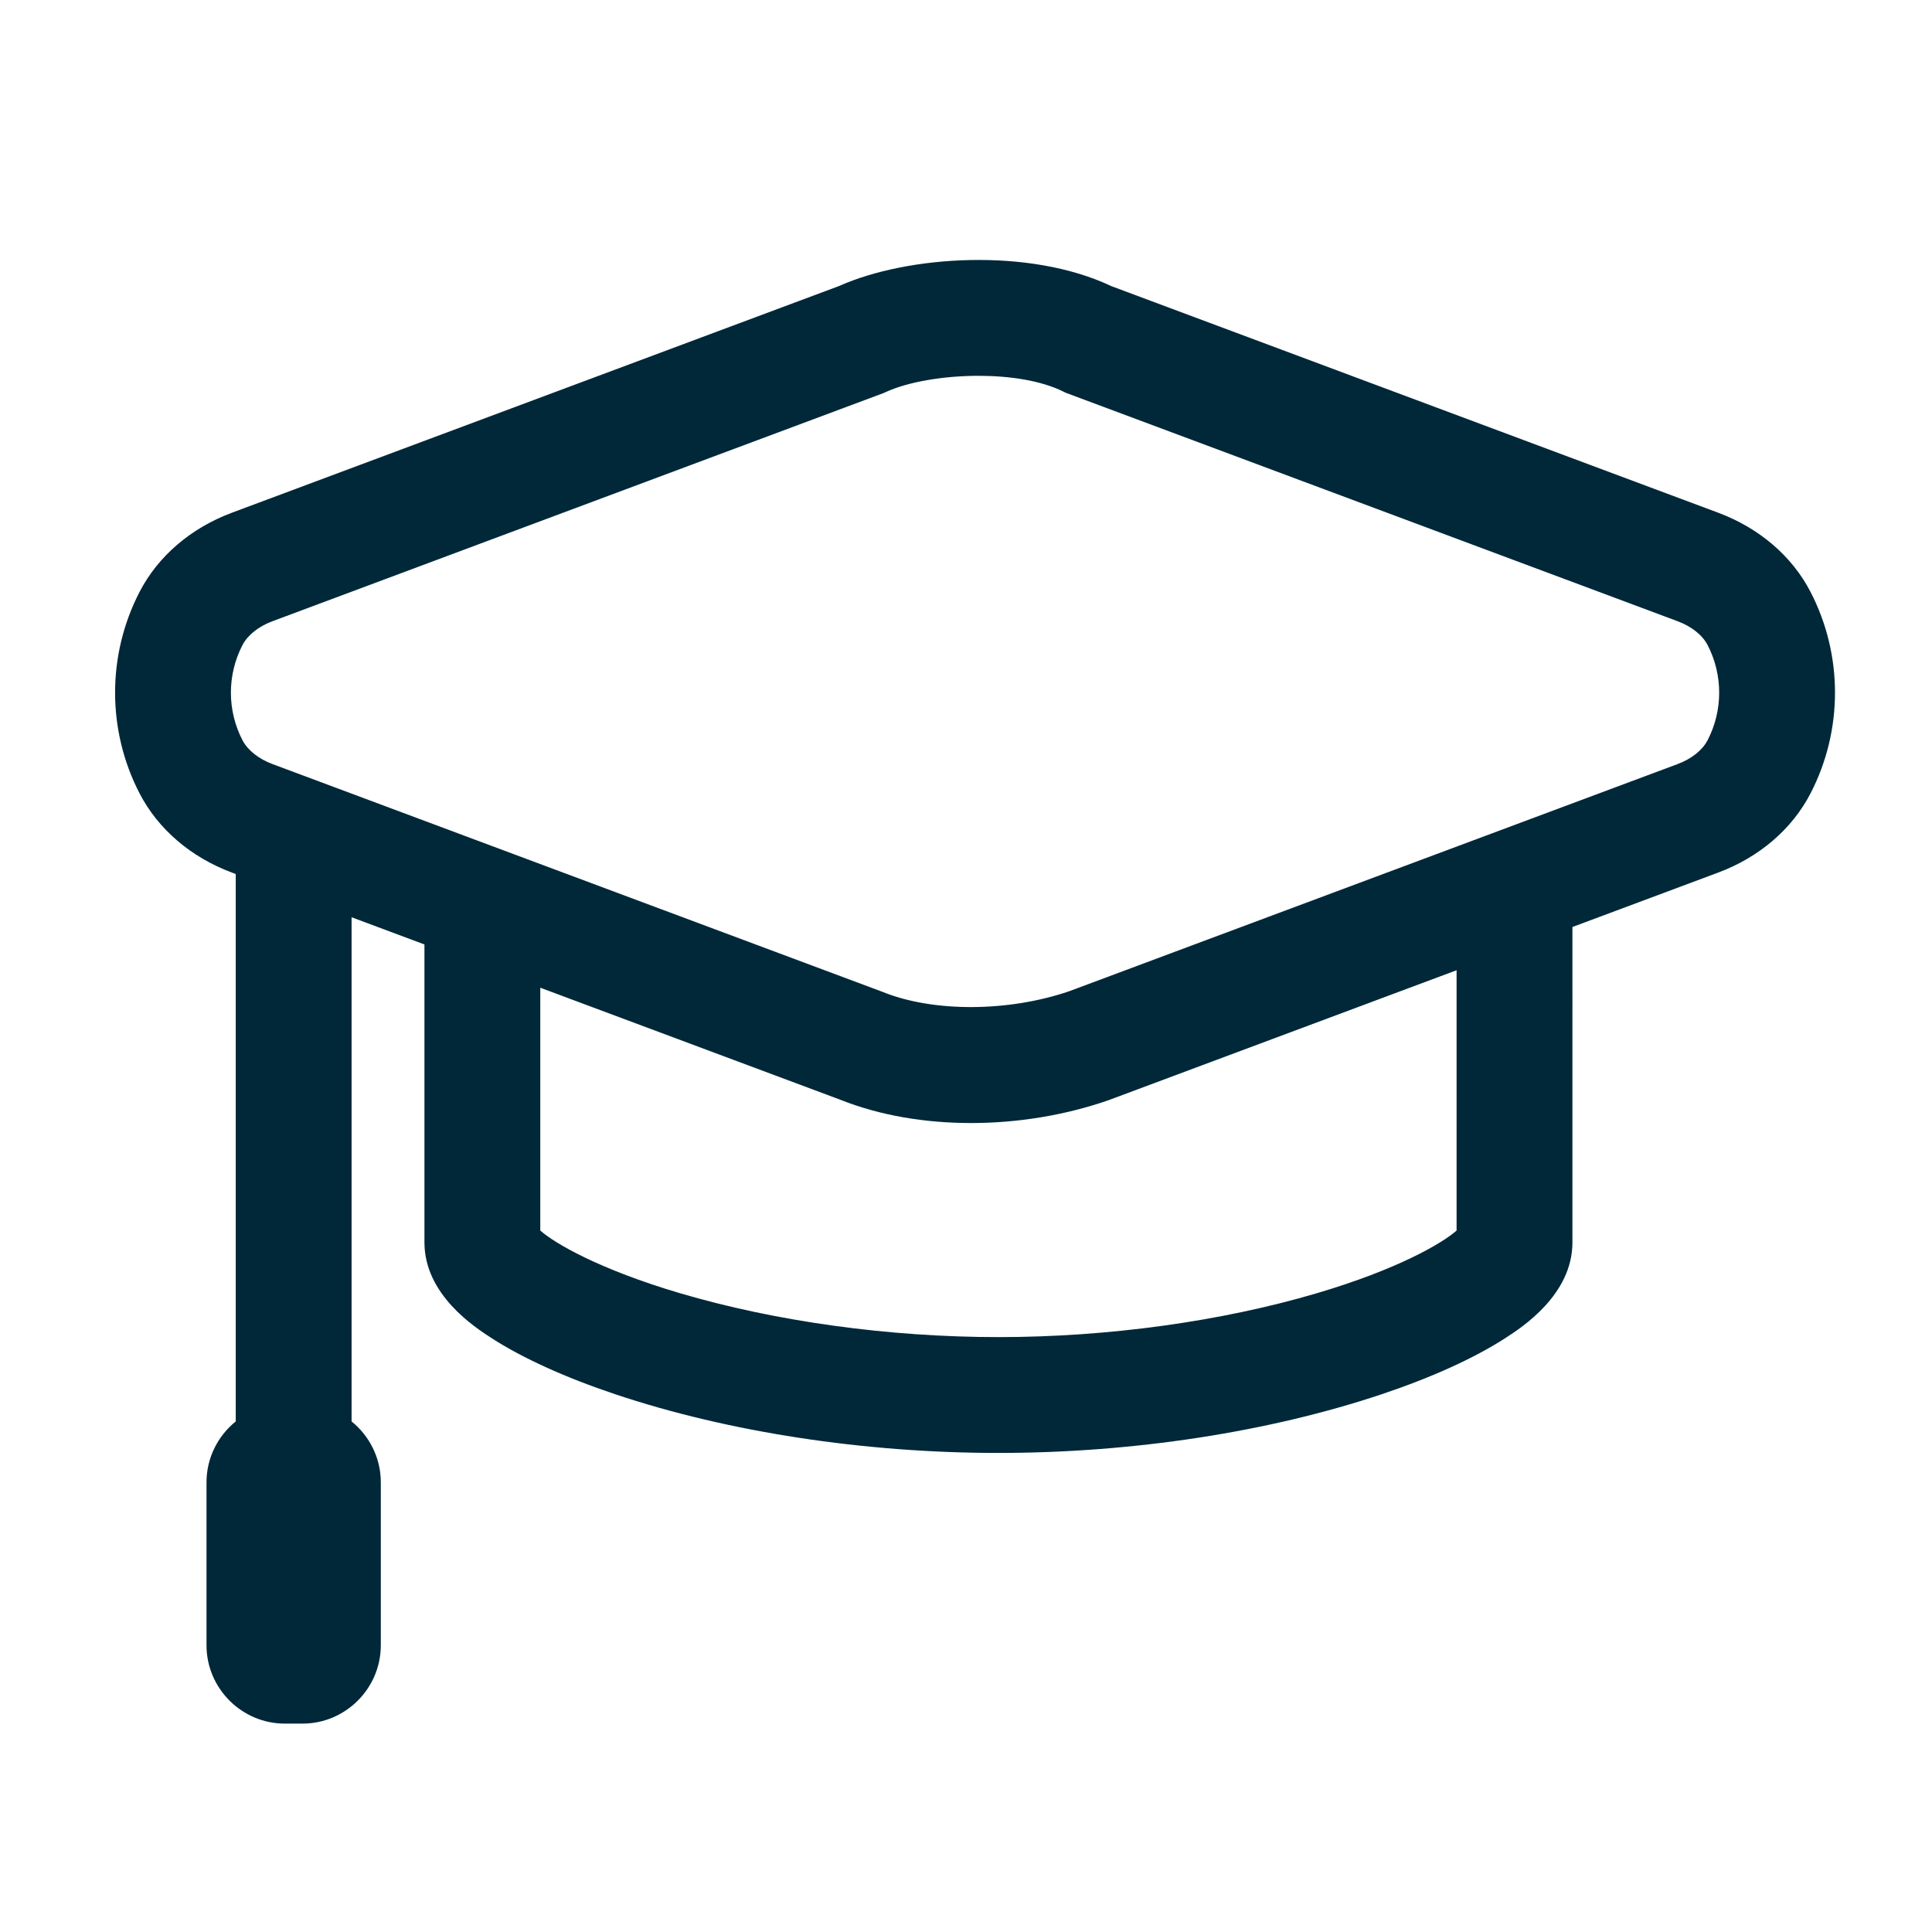 <?xml version="1.0" standalone="no"?><!DOCTYPE svg PUBLIC "-//W3C//DTD SVG 1.1//EN" "http://www.w3.org/Graphics/SVG/1.1/DTD/svg11.dtd"><svg t="1493208472820" class="icon" style="" viewBox="0 0 1024 1024" version="1.1" xmlns="http://www.w3.org/2000/svg" p-id="3250" xmlns:xlink="http://www.w3.org/1999/xlink" width="200" height="200"><defs><style type="text/css"></style></defs><path d="M959.618 313.726c-9.799-18.94-27.176-33.846-48.928-41.969l-321.611-120.085c-43.545-20.63-108.041-16.242-144.21-0.135l-321.973 120.22c-21.752 8.123-39.129 23.027-48.927 41.968-17.295 33.43-17.295 73.349 0 106.78 9.799 18.941 27.176 33.846 48.928 41.968l2.048 0.764 0 290.149c-9.431 7.626-15.493 19.274-15.493 32.274l0 86.378c0 22.831 18.679 41.51 41.51 41.51l9.363 0c22.831 0 41.51-18.679 41.51-41.51l0-86.378c0-13-6.062-24.648-15.493-32.274L186.342 486.164l38.621 14.42 0 157.933c0 27.723 26.744 45.005 35.533 50.684 16.414 10.607 39.074 20.898 65.529 29.762 59.907 20.071 132.06 31.125 203.167 31.125 71.108 0 143.261-11.054 203.168-31.125 26.457-8.864 49.116-19.155 65.528-29.762 8.789-5.679 35.533-22.961 35.533-50.684L833.423 491.324l77.267-28.85c21.754-8.122 39.13-23.026 48.929-41.969C976.912 387.075 976.912 347.158 959.618 313.726zM772.022 652.219c-7.623 6.754-31.23 20.562-74.026 33.203-50.803 15.005-110.751 23.269-168.806 23.269-58.053 0-118.003-8.264-168.804-23.269-42.797-12.642-66.404-26.45-74.027-33.204L286.36 523.51l159.13 59.417c20.56 8.203 44.523 12.306 69.21 12.306 24.263-0.001 49.221-3.968 72.303-11.912l0.377-0.13 184.642-68.942L772.022 652.219zM905.085 392.294c-2.745 5.304-8.529 9.918-15.874 12.66L566.67 525.387c-32.285 11.014-71.879 11.191-98.646 0.425l-0.357-0.143L144.371 404.954c-7.343-2.741-13.128-7.356-15.873-12.66-8.156-15.766-8.156-34.591 0-50.356 2.745-5.304 8.529-9.919 15.873-12.66l323.991-120.974 1.023-0.47c11.791-5.418 30.536-8.646 49.263-8.646 16.556 0 33.097 2.523 44.796 8.289l1.385 0.683 324.381 121.119c7.344 2.742 13.129 7.357 15.874 12.66C913.239 357.703 913.239 376.529 905.085 392.294z" p-id="3251" fill="#002839"></path></svg>